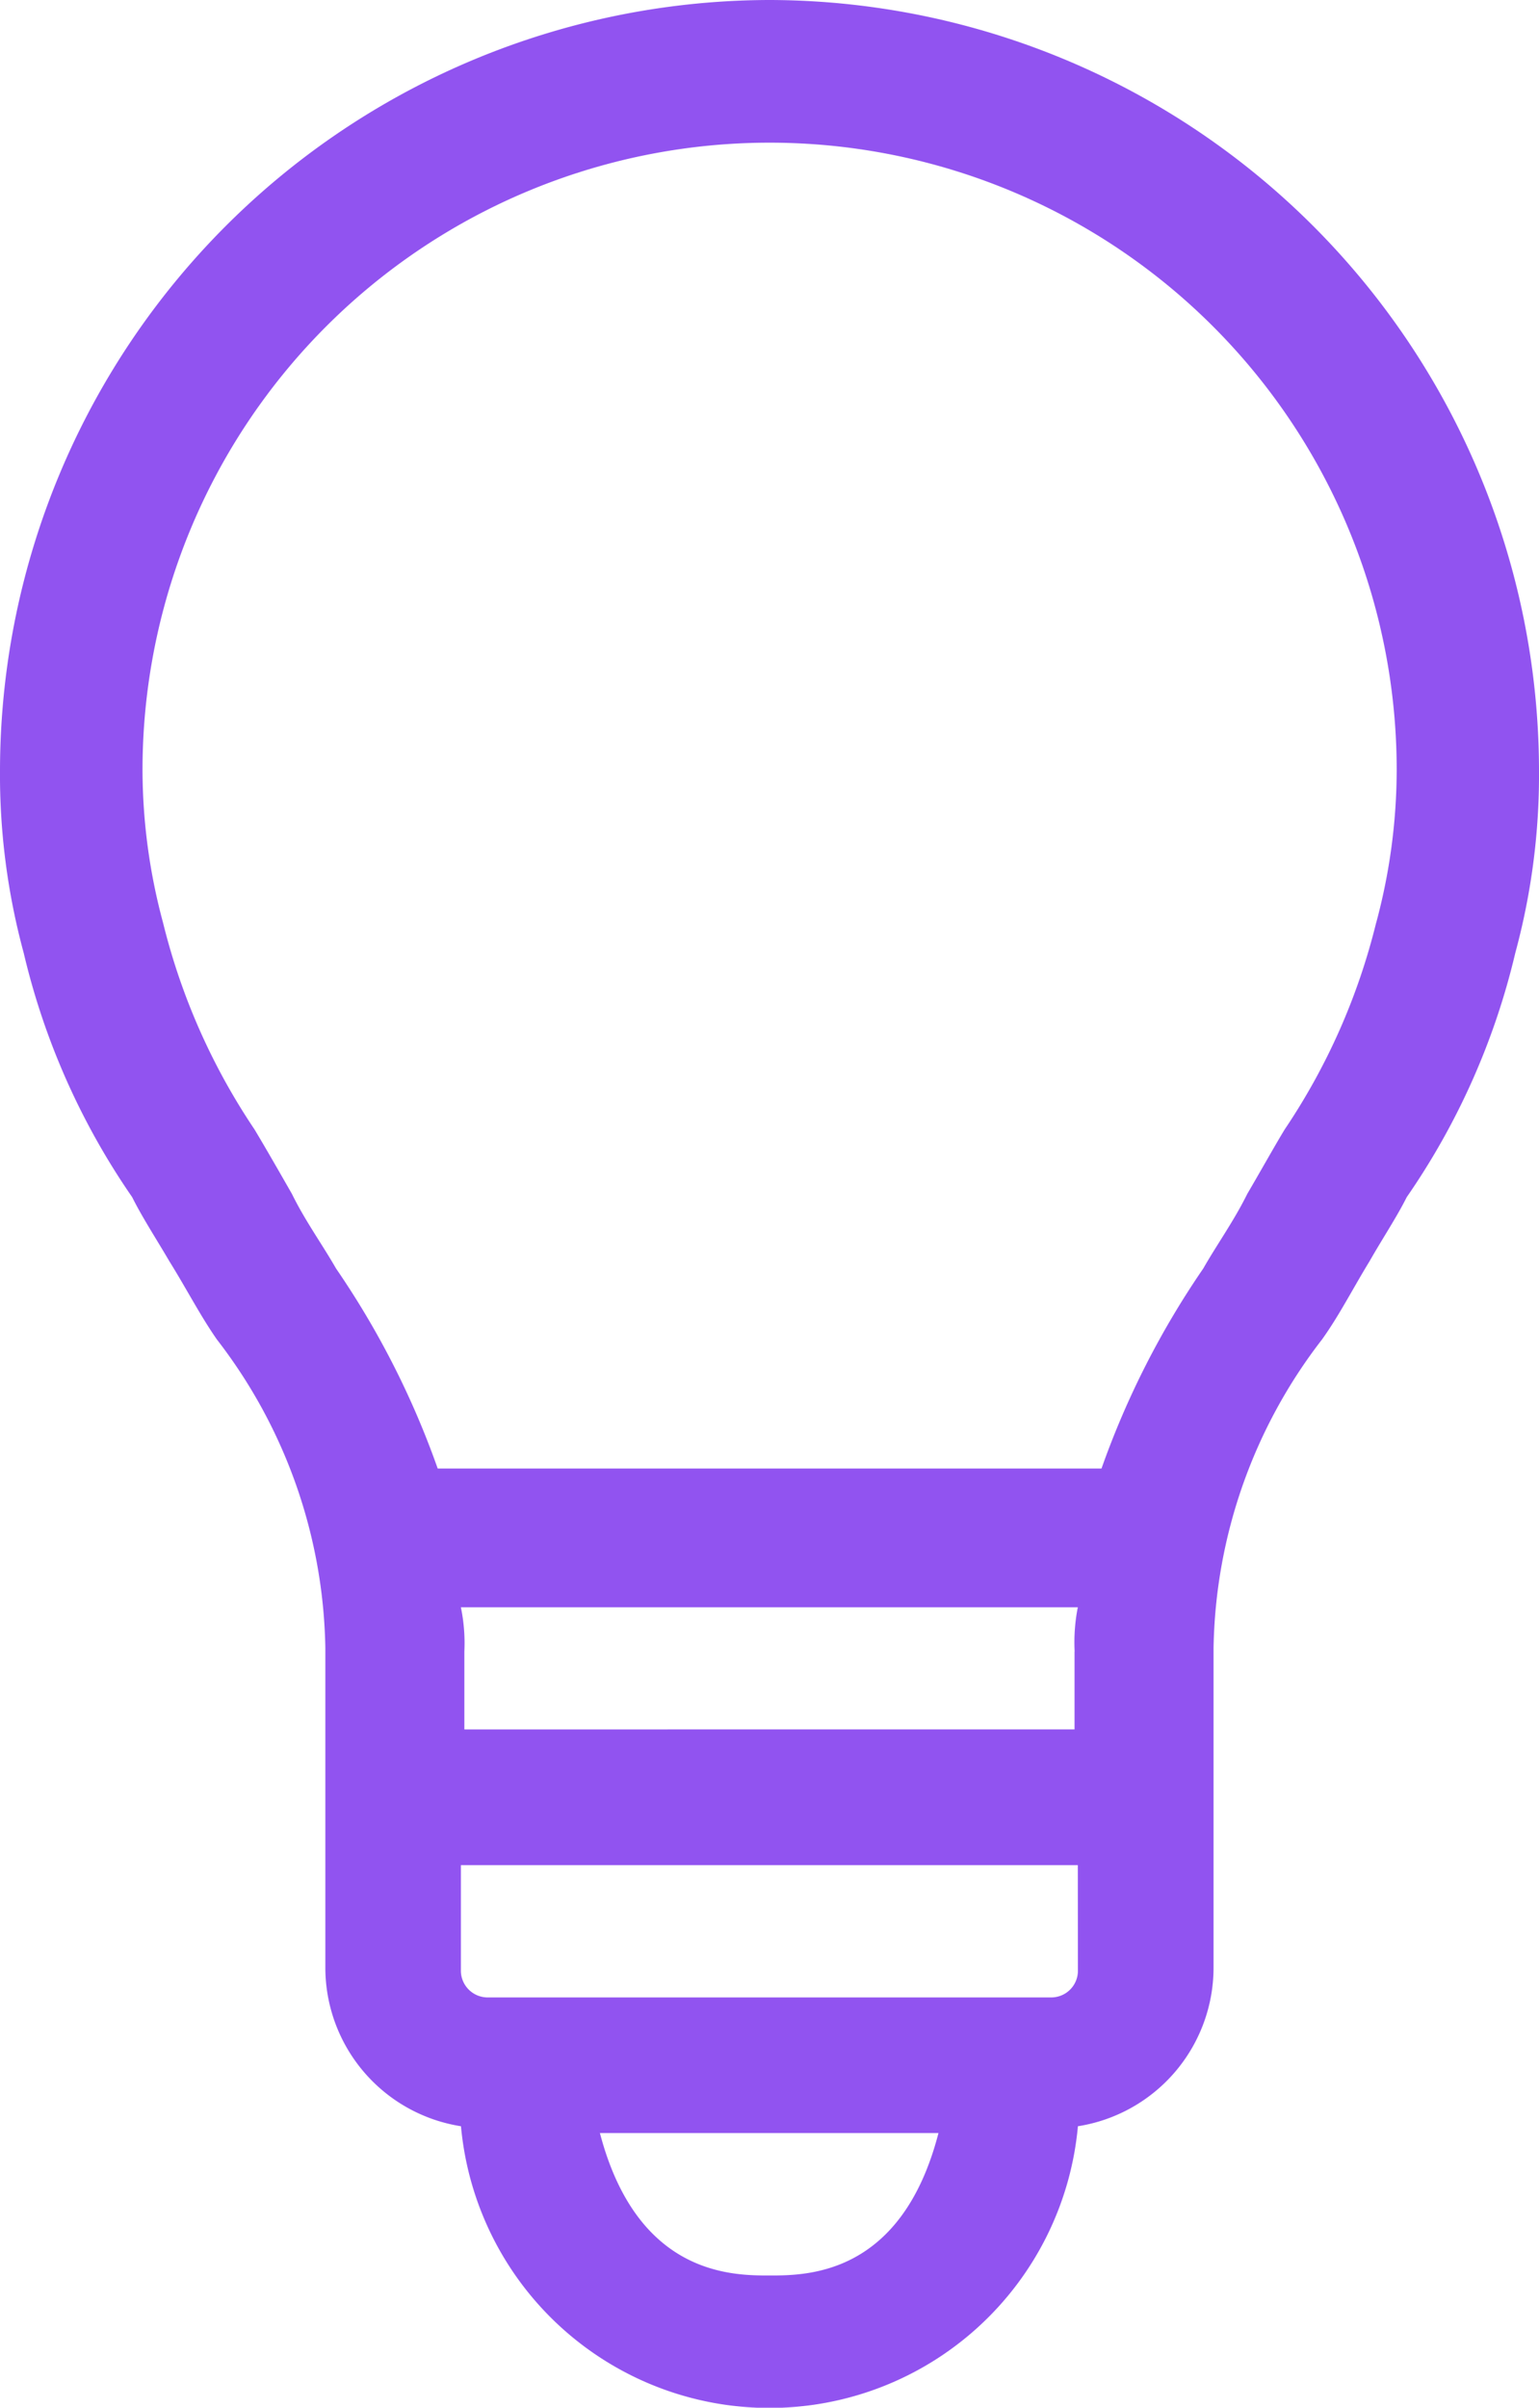 <svg xmlns="http://www.w3.org/2000/svg" width="15" height="23.457" viewBox="0 0 15 23.457">
  <path id="Caminho_5503" data-name="Caminho 5503" d="M151.334,977.058a7.515,7.515,0,0,0-7.5,7.5,6.624,6.624,0,0,0,.231,1.784,7,7,0,0,0,1.057,2.379c.1.2.231.4.364.627.165.265.3.528.462.76a5.044,5.044,0,0,1,1.057,3.007v3.106a1.565,1.565,0,0,0,1.322,1.552,3.019,3.019,0,0,0,6.013,0,1.565,1.565,0,0,0,1.322-1.552v-3.106a5.044,5.044,0,0,1,1.057-3.007c.166-.231.3-.495.462-.76.132-.231.265-.43.364-.627a7,7,0,0,0,1.058-2.379,6.624,6.624,0,0,0,.231-1.784A7.516,7.516,0,0,0,151.334,977.058Zm0,22.169c-.364,0-1.289,0-1.653-1.388h3.3C152.622,999.227,151.7,999.227,151.334,999.227Zm3.006-2.974a.26.26,0,0,1-.264.265h-5.485a.261.261,0,0,1-.265-.265v-1.024h6.013Zm-.033-3.106v.76H148.36v-.76a1.723,1.723,0,0,0-.034-.43h6.013A1.769,1.769,0,0,0,154.308,993.148Zm2.94-7.1a6.279,6.279,0,0,1-.892,2.015c-.1.165-.231.4-.364.627-.131.265-.3.5-.429.727a8.347,8.347,0,0,0-.992,1.949H148.1a8.343,8.343,0,0,0-.991-1.949c-.132-.231-.3-.462-.43-.727-.132-.231-.265-.462-.364-.627a6.3,6.3,0,0,1-.892-2.015,5.743,5.743,0,0,1-.2-1.487,6.112,6.112,0,1,1,12.224,0A5.744,5.744,0,0,1,157.248,986.045Z" transform="translate(-143.834 -977.058)" fill="#9153f0"/>
</svg>
